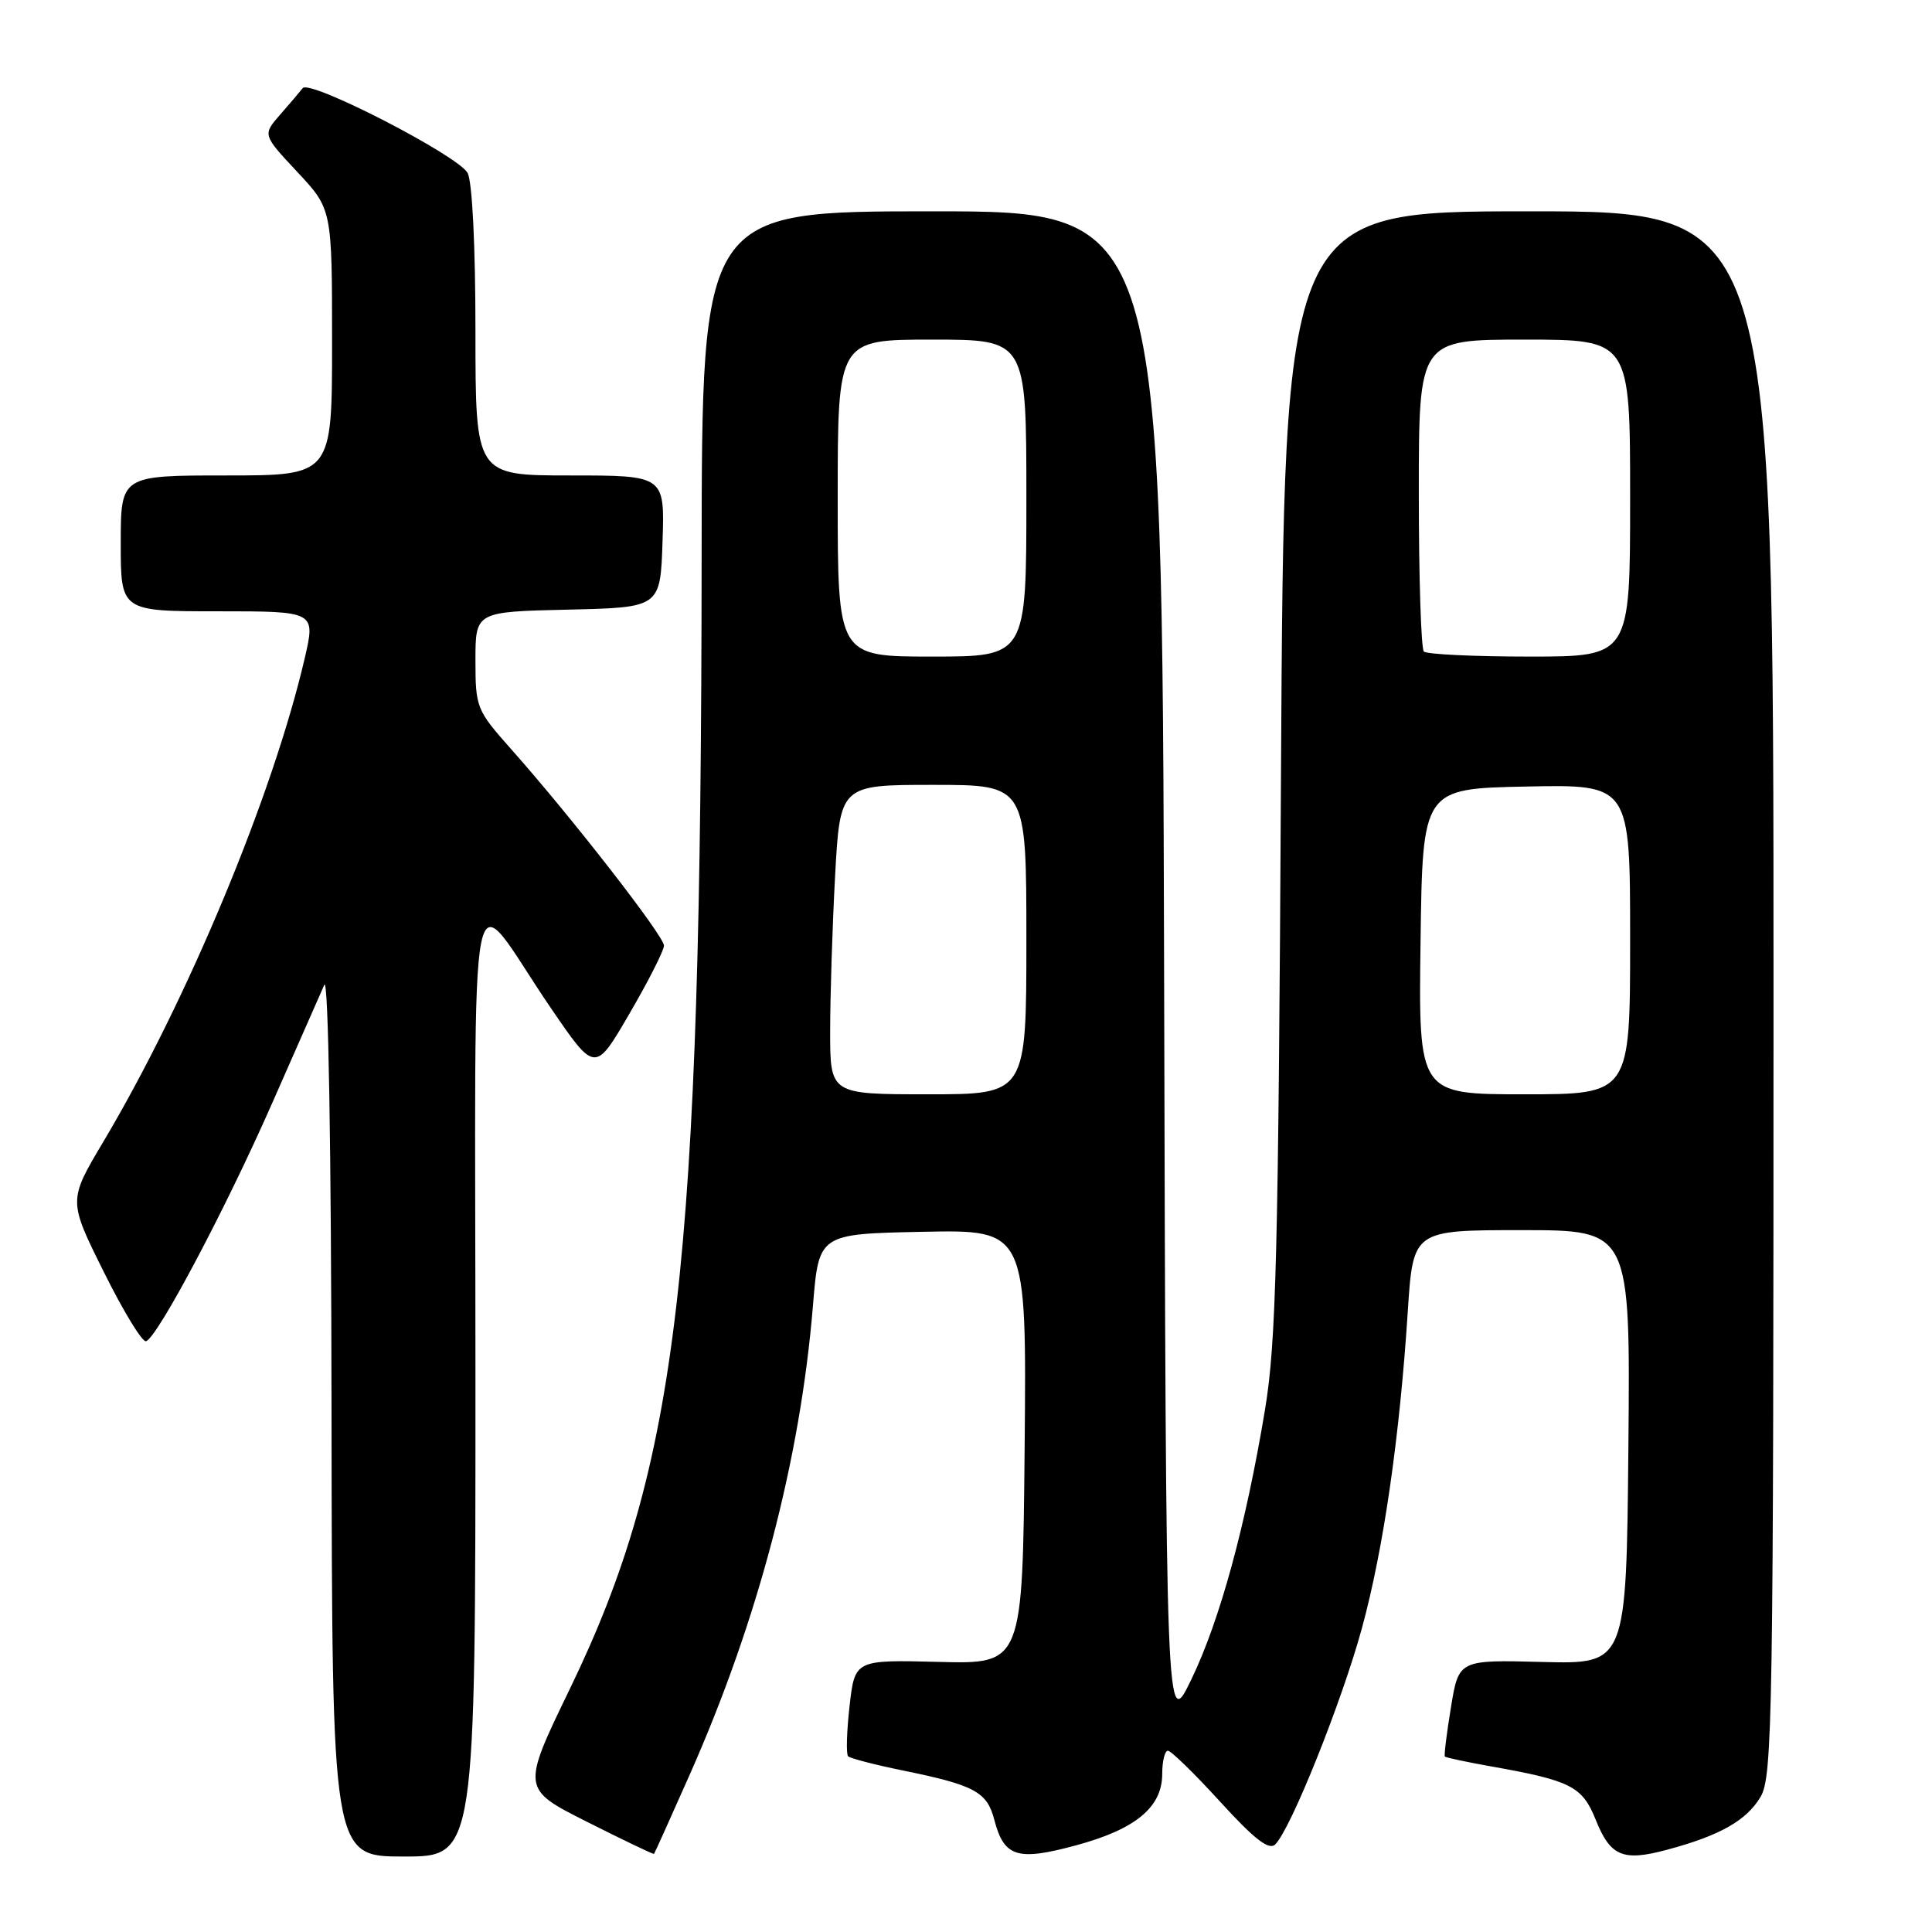 <?xml version="1.0" encoding="UTF-8" standalone="no"?>
<!DOCTYPE svg PUBLIC "-//W3C//DTD SVG 1.1//EN" "http://www.w3.org/Graphics/SVG/1.1/DTD/svg11.dtd" >
<svg xmlns="http://www.w3.org/2000/svg" xmlns:xlink="http://www.w3.org/1999/xlink" version="1.1" viewBox="0 0 256 256">
 <g >
 <path fill="currentColor"
d=" M 63.00 182.87 C 63.00 110.63 61.70 117.03 72.99 133.57 C 78.85 142.15 78.85 142.15 83.40 134.32 C 85.91 130.02 87.97 125.96 87.98 125.30 C 88.00 124.05 75.71 108.24 67.68 99.21 C 63.14 94.09 63.00 93.75 63.00 87.50 C 63.00 81.06 63.00 81.06 75.25 80.78 C 87.50 80.50 87.50 80.50 87.79 71.75 C 88.08 63.00 88.08 63.00 75.54 63.00 C 63.00 63.00 63.00 63.00 63.00 43.93 C 63.00 32.63 62.58 24.08 61.96 22.92 C 60.72 20.62 41.03 10.48 40.11 11.68 C 39.76 12.13 38.42 13.71 37.13 15.18 C 34.79 17.86 34.79 17.86 39.39 22.78 C 44.00 27.71 44.00 27.71 44.00 45.35 C 44.00 63.00 44.00 63.00 30.00 63.00 C 16.00 63.00 16.00 63.00 16.00 72.00 C 16.00 81.00 16.00 81.00 28.91 81.00 C 41.82 81.00 41.82 81.00 40.37 87.25 C 36.15 105.39 24.83 132.56 13.69 151.29 C 9.05 159.08 9.05 159.08 13.76 168.55 C 16.34 173.75 18.86 177.88 19.35 177.72 C 20.89 177.20 29.97 160.05 36.14 146.00 C 39.41 138.57 42.48 131.60 42.97 130.50 C 43.51 129.30 43.89 151.87 43.93 187.25 C 44.00 246.00 44.00 246.00 53.50 246.00 C 63.00 246.00 63.00 246.00 63.00 182.87 Z  M 91.44 235.04 C 100.45 214.69 106.05 193.37 107.72 173.00 C 108.50 163.50 108.50 163.50 122.27 163.22 C 136.03 162.94 136.03 162.94 135.77 191.72 C 135.50 220.50 135.50 220.50 124.38 220.21 C 113.27 219.93 113.27 219.93 112.57 226.07 C 112.19 229.45 112.10 232.44 112.38 232.72 C 112.66 232.99 115.95 233.85 119.69 234.61 C 129.14 236.54 130.79 237.43 131.75 241.13 C 133.04 246.08 134.79 246.63 142.61 244.51 C 150.50 242.37 154.00 239.46 154.00 235.05 C 154.00 233.37 154.34 231.99 154.75 231.98 C 155.16 231.97 158.28 235.01 161.67 238.73 C 166.19 243.69 168.14 245.21 168.97 244.40 C 171.02 242.41 177.81 225.47 180.47 215.71 C 183.33 205.22 185.46 190.47 186.54 173.75 C 187.24 163.00 187.24 163.00 201.63 163.00 C 216.03 163.00 216.03 163.00 215.77 191.75 C 215.50 220.50 215.50 220.50 204.39 220.22 C 193.29 219.93 193.29 219.93 192.26 226.22 C 191.69 229.67 191.33 232.61 191.45 232.75 C 191.57 232.89 194.34 233.48 197.59 234.06 C 208.11 235.92 209.67 236.71 211.42 241.08 C 213.37 245.97 215.02 246.68 220.86 245.11 C 227.89 243.23 231.43 241.23 233.29 238.08 C 234.87 235.41 235.00 227.45 235.00 131.60 C 235.00 28.00 235.00 28.00 202.57 28.00 C 170.15 28.00 170.15 28.00 169.74 102.25 C 169.39 166.53 169.10 177.89 167.61 186.85 C 165.05 202.22 161.65 214.66 157.87 222.51 C 154.50 229.50 154.50 229.50 154.25 128.75 C 153.99 28.00 153.99 28.00 123.50 28.00 C 93.00 28.00 93.00 28.00 92.97 73.75 C 92.91 168.17 89.90 194.06 75.52 223.76 C 69.10 237.03 69.10 237.03 77.80 241.41 C 82.58 243.82 86.57 245.73 86.66 245.65 C 86.74 245.57 88.89 240.79 91.44 235.04 Z  M 110.00 136.66 C 110.00 132.07 110.29 122.84 110.65 116.16 C 111.31 104.00 111.31 104.00 123.65 104.00 C 136.00 104.00 136.00 104.00 136.00 124.50 C 136.00 145.00 136.00 145.00 123.00 145.00 C 110.00 145.00 110.00 145.00 110.00 136.66 Z  M 188.23 124.75 C 188.50 104.50 188.50 104.50 202.25 104.22 C 216.00 103.94 216.00 103.94 216.00 124.47 C 216.00 145.00 216.00 145.00 201.98 145.00 C 187.96 145.00 187.96 145.00 188.23 124.75 Z  M 111.00 66.00 C 111.00 45.00 111.00 45.00 123.50 45.00 C 136.00 45.00 136.00 45.00 136.00 66.00 C 136.00 87.00 136.00 87.00 123.50 87.00 C 111.00 87.00 111.00 87.00 111.00 66.00 Z  M 188.67 86.33 C 188.30 85.97 188.00 76.52 188.00 65.33 C 188.00 45.00 188.00 45.00 202.00 45.00 C 216.00 45.00 216.00 45.00 216.00 66.00 C 216.00 87.00 216.00 87.00 202.67 87.00 C 195.33 87.00 189.03 86.70 188.67 86.33 Z "/>
</g>
</svg>